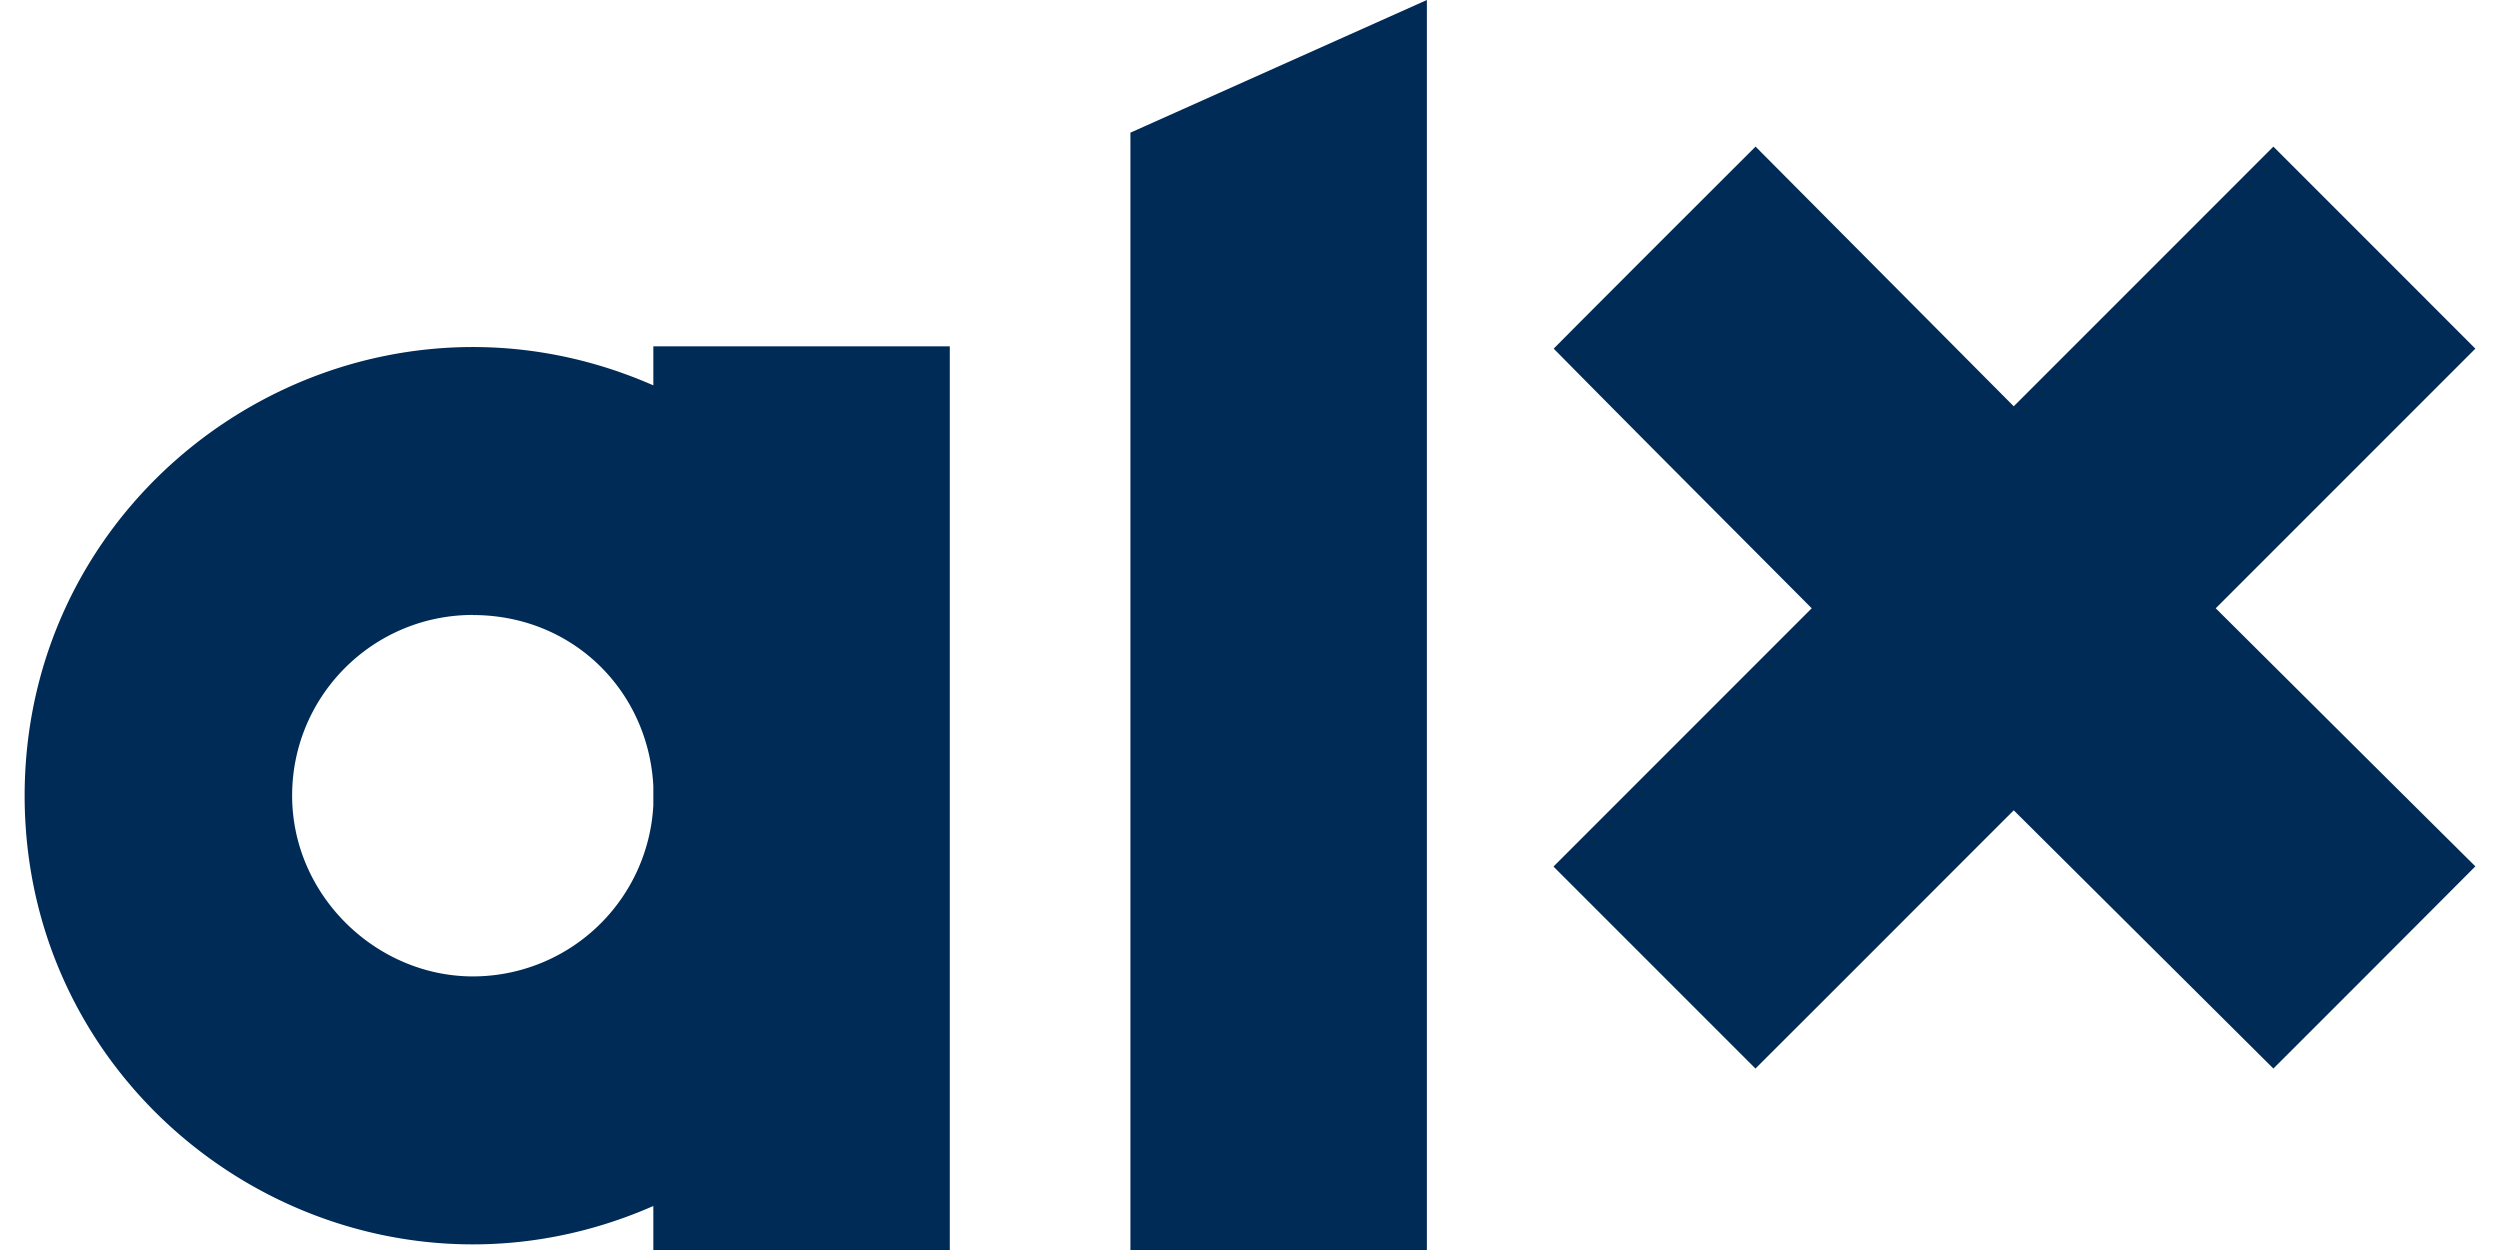 <svg fill="#002B56" role="img" viewBox="0 0 48 24" xmlns="http://www.w3.org/2000/svg"><title>ALX</title><path d="M27.396 0l-5.692 2.547V24h5.692V0Zm6.311 2.815c-0.708 0.706-3.117 3.112-3.876 3.879 1.645 1.668 3.302 3.325 4.954 4.985l-4.958 4.959 3.878 3.878c1.655-1.651 3.306-3.306 4.959-4.958l4.985 4.958c1.294-1.292 2.586-2.586 3.878-3.882-1.663-1.649-3.323-3.302-4.985-4.955L47.527 6.694l-3.878-3.879-4.985 4.986-4.957-4.986ZM12.544 6.65v0.749C6.856 4.902 0.476 9.066 0.473 15.277c0.002 6.213 6.384 10.378 12.071 7.878v0.845H18.236V6.65H12.544ZM9.08 11.809c1.917 0 3.368 1.453 3.464 3.282v0.372a3.47 3.47 0 0 1-3.464 3.284c-1.855 0-3.47-1.553-3.471-3.47s1.553-3.47 3.471-3.47v0.002Z"/></svg>